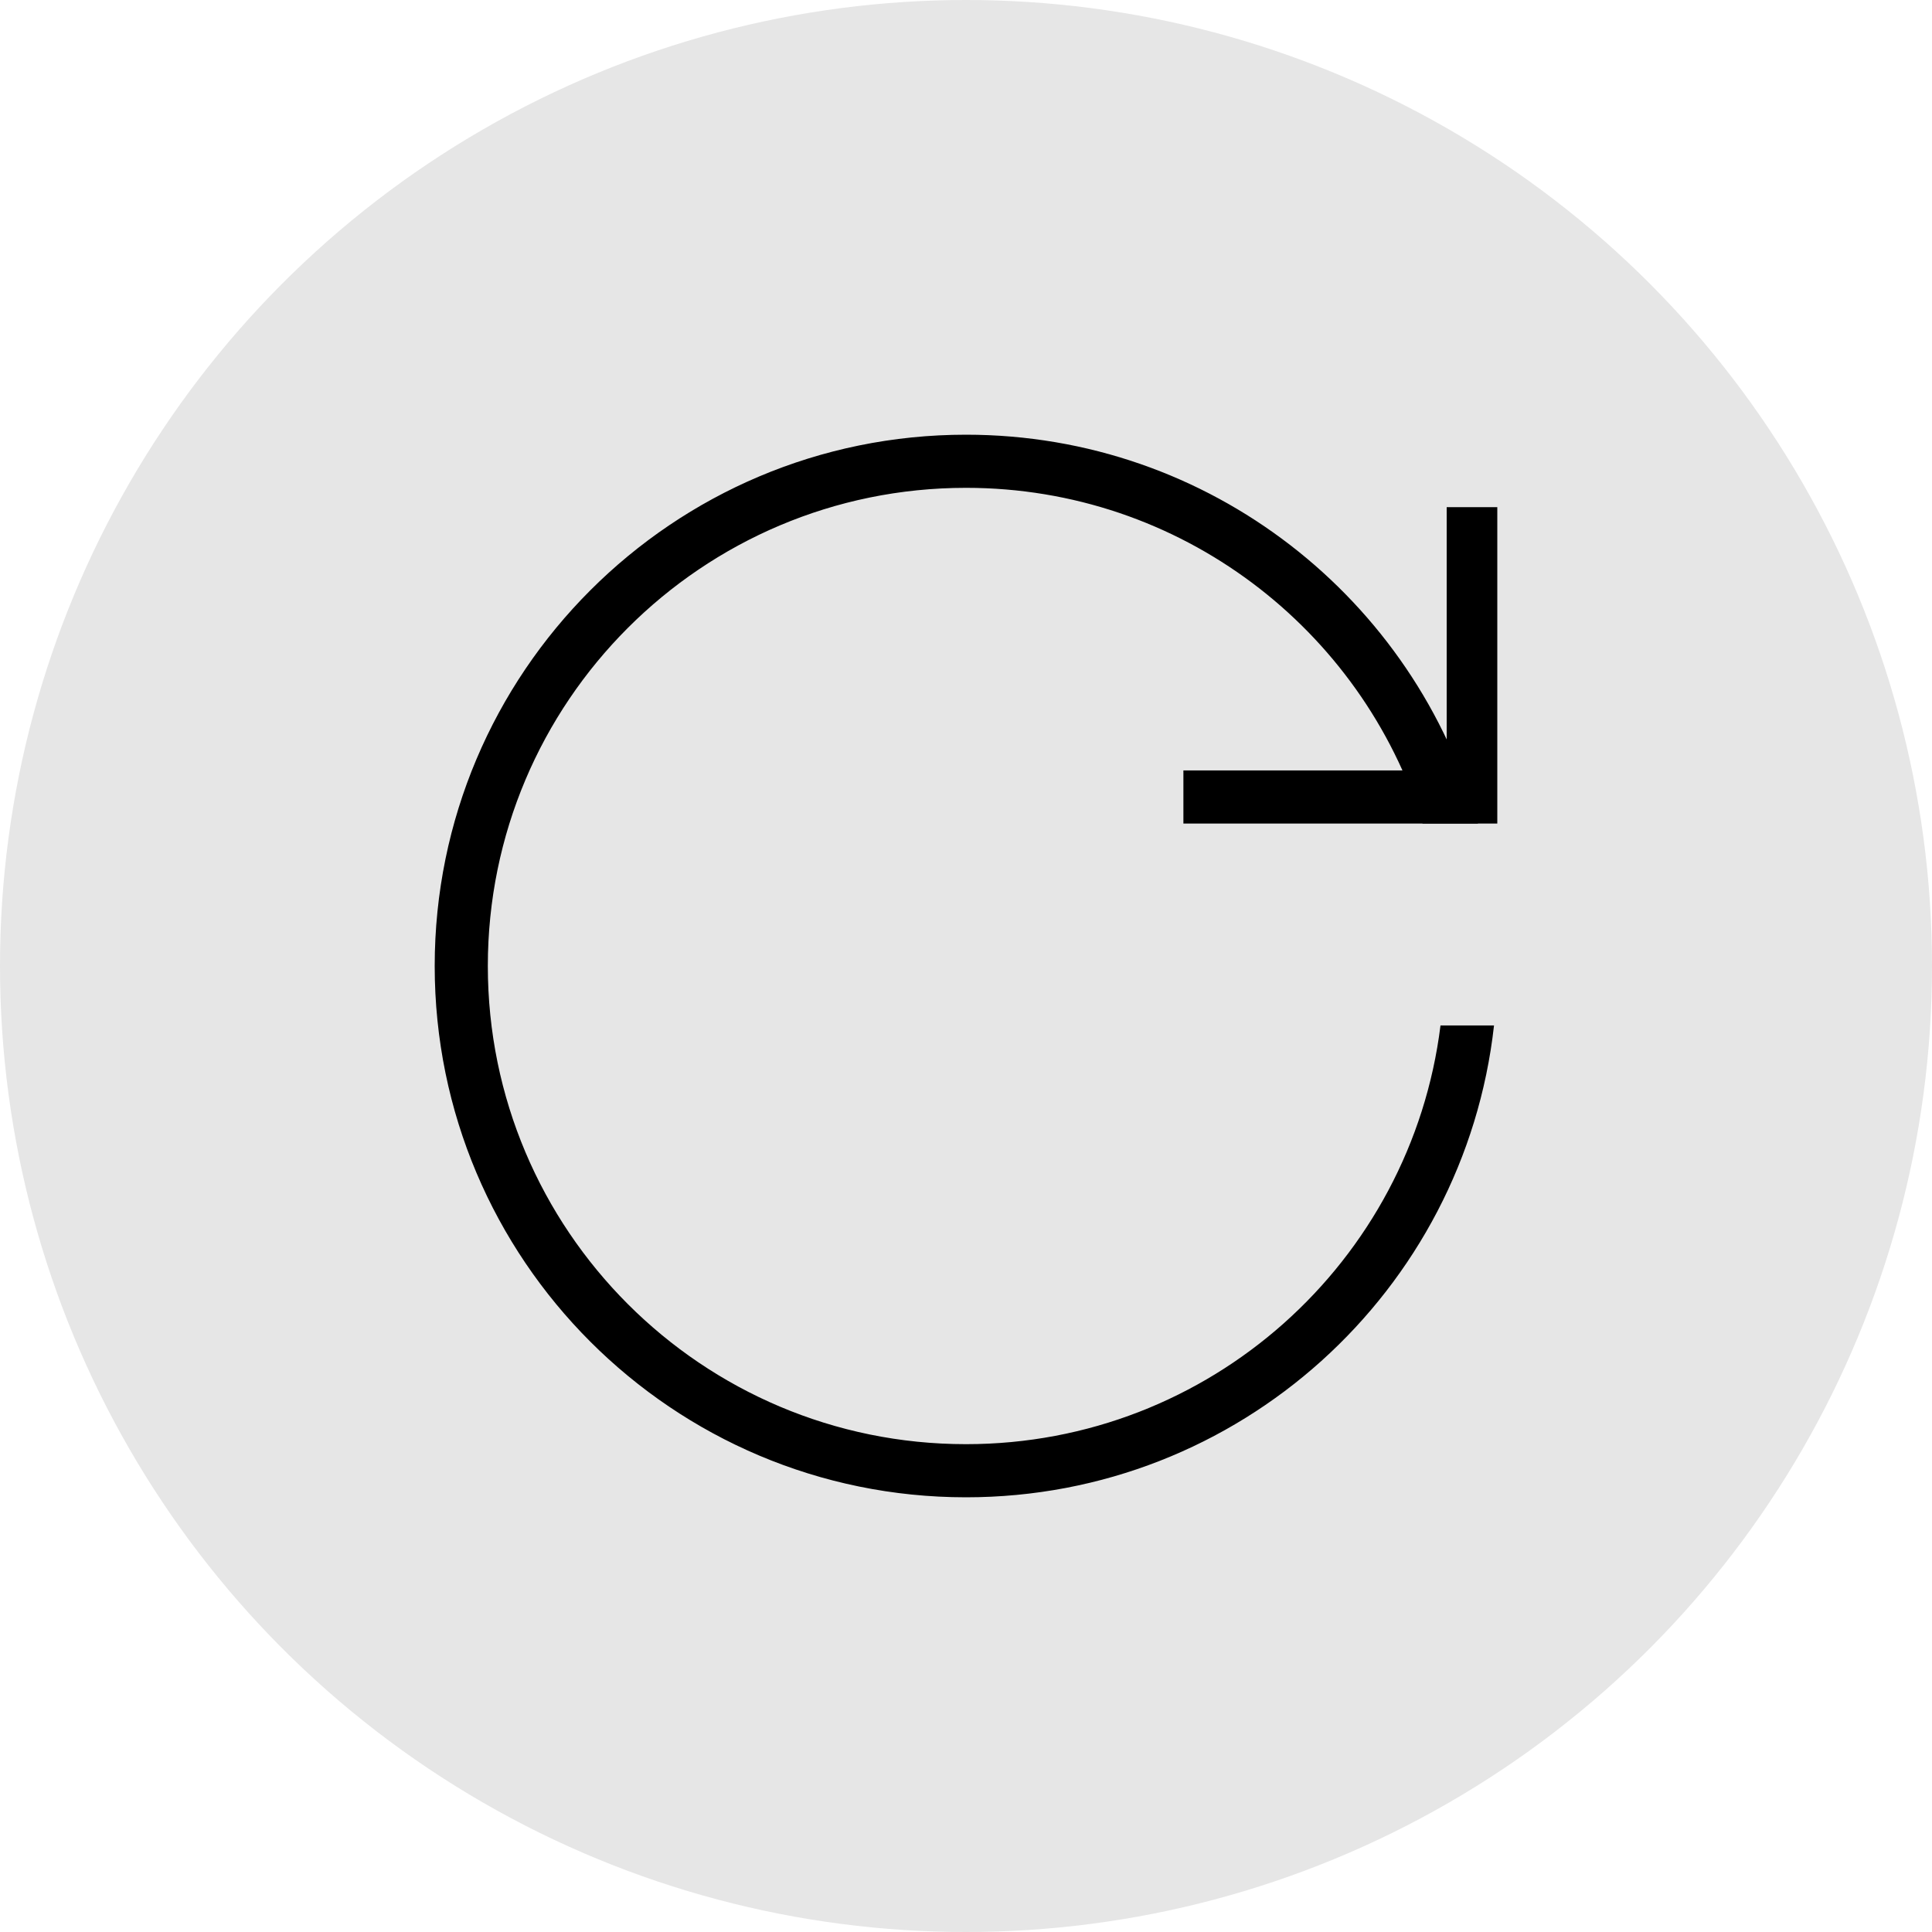 <svg width="40" height="40" viewBox="0 0 40 40" fill="none" xmlns="http://www.w3.org/2000/svg">
<circle cx="20" cy="20" r="20" fill="#E6E6E6"/>
<g clip-path="url(#clip0_335_59331)">
<path d="M20 10.1C14.532 10.1 10.1 14.532 10.1 20C10.1 25.468 14.532 29.9 20 29.9C25.051 29.9 29.218 26.118 29.824 21.231H30.932C30.32 26.727 25.659 31 20 31C13.925 31 9 26.075 9 20C9 13.925 13.925 9 20 9C25.054 9 29.311 12.408 30.6 17.051H29.453C28.198 13.024 24.441 10.1 20 10.1Z" fill="black"/>
<path d="M30.502 10.5V16.501H24.501" stroke="black" stroke-width="1.1"/>
</g>
<defs>
<clipPath id="clip0_335_59331">
<rect width="22" height="22" fill="white" transform="translate(9 9)"/>
</clipPath>
</defs>
</svg>
